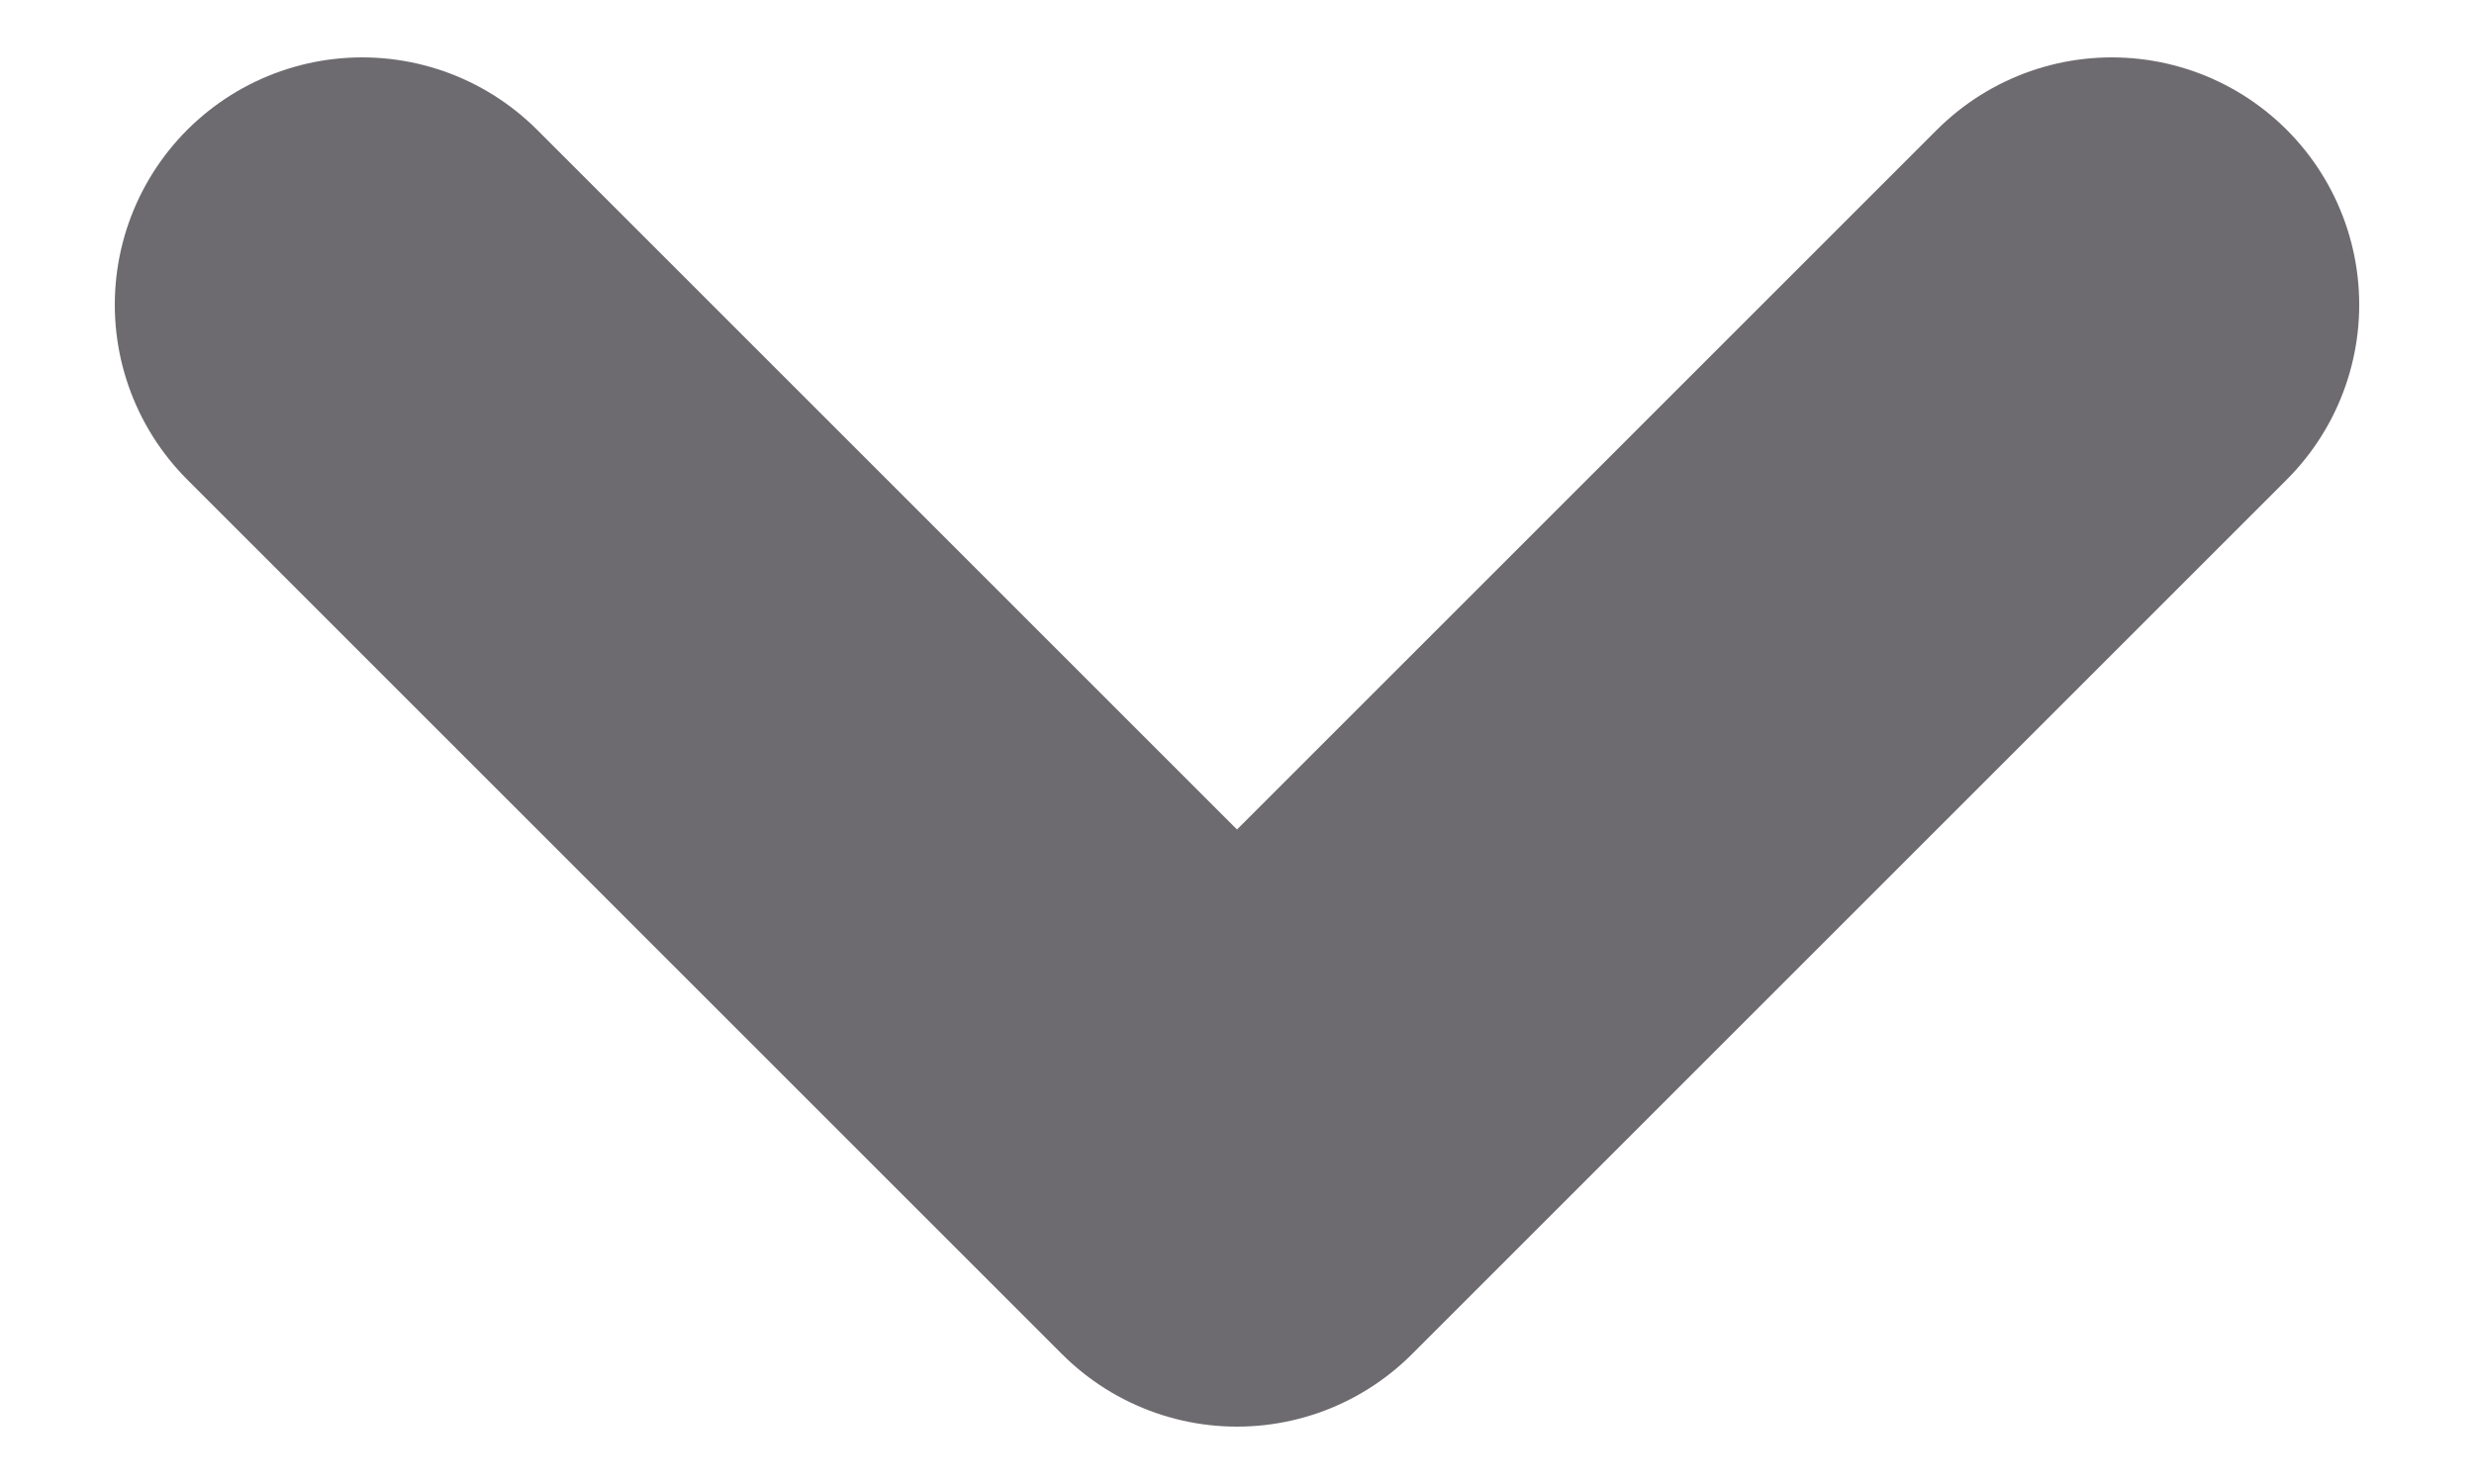 <svg width="10" height="6" viewBox="0 0 10 6" fill="none" xmlns="http://www.w3.org/2000/svg">
<path d="M8.536 1.232L5 4.768L1.464 1.232" stroke="#6D6B70" stroke-width="2" stroke-linecap="round" stroke-linejoin="round"/>
</svg>
